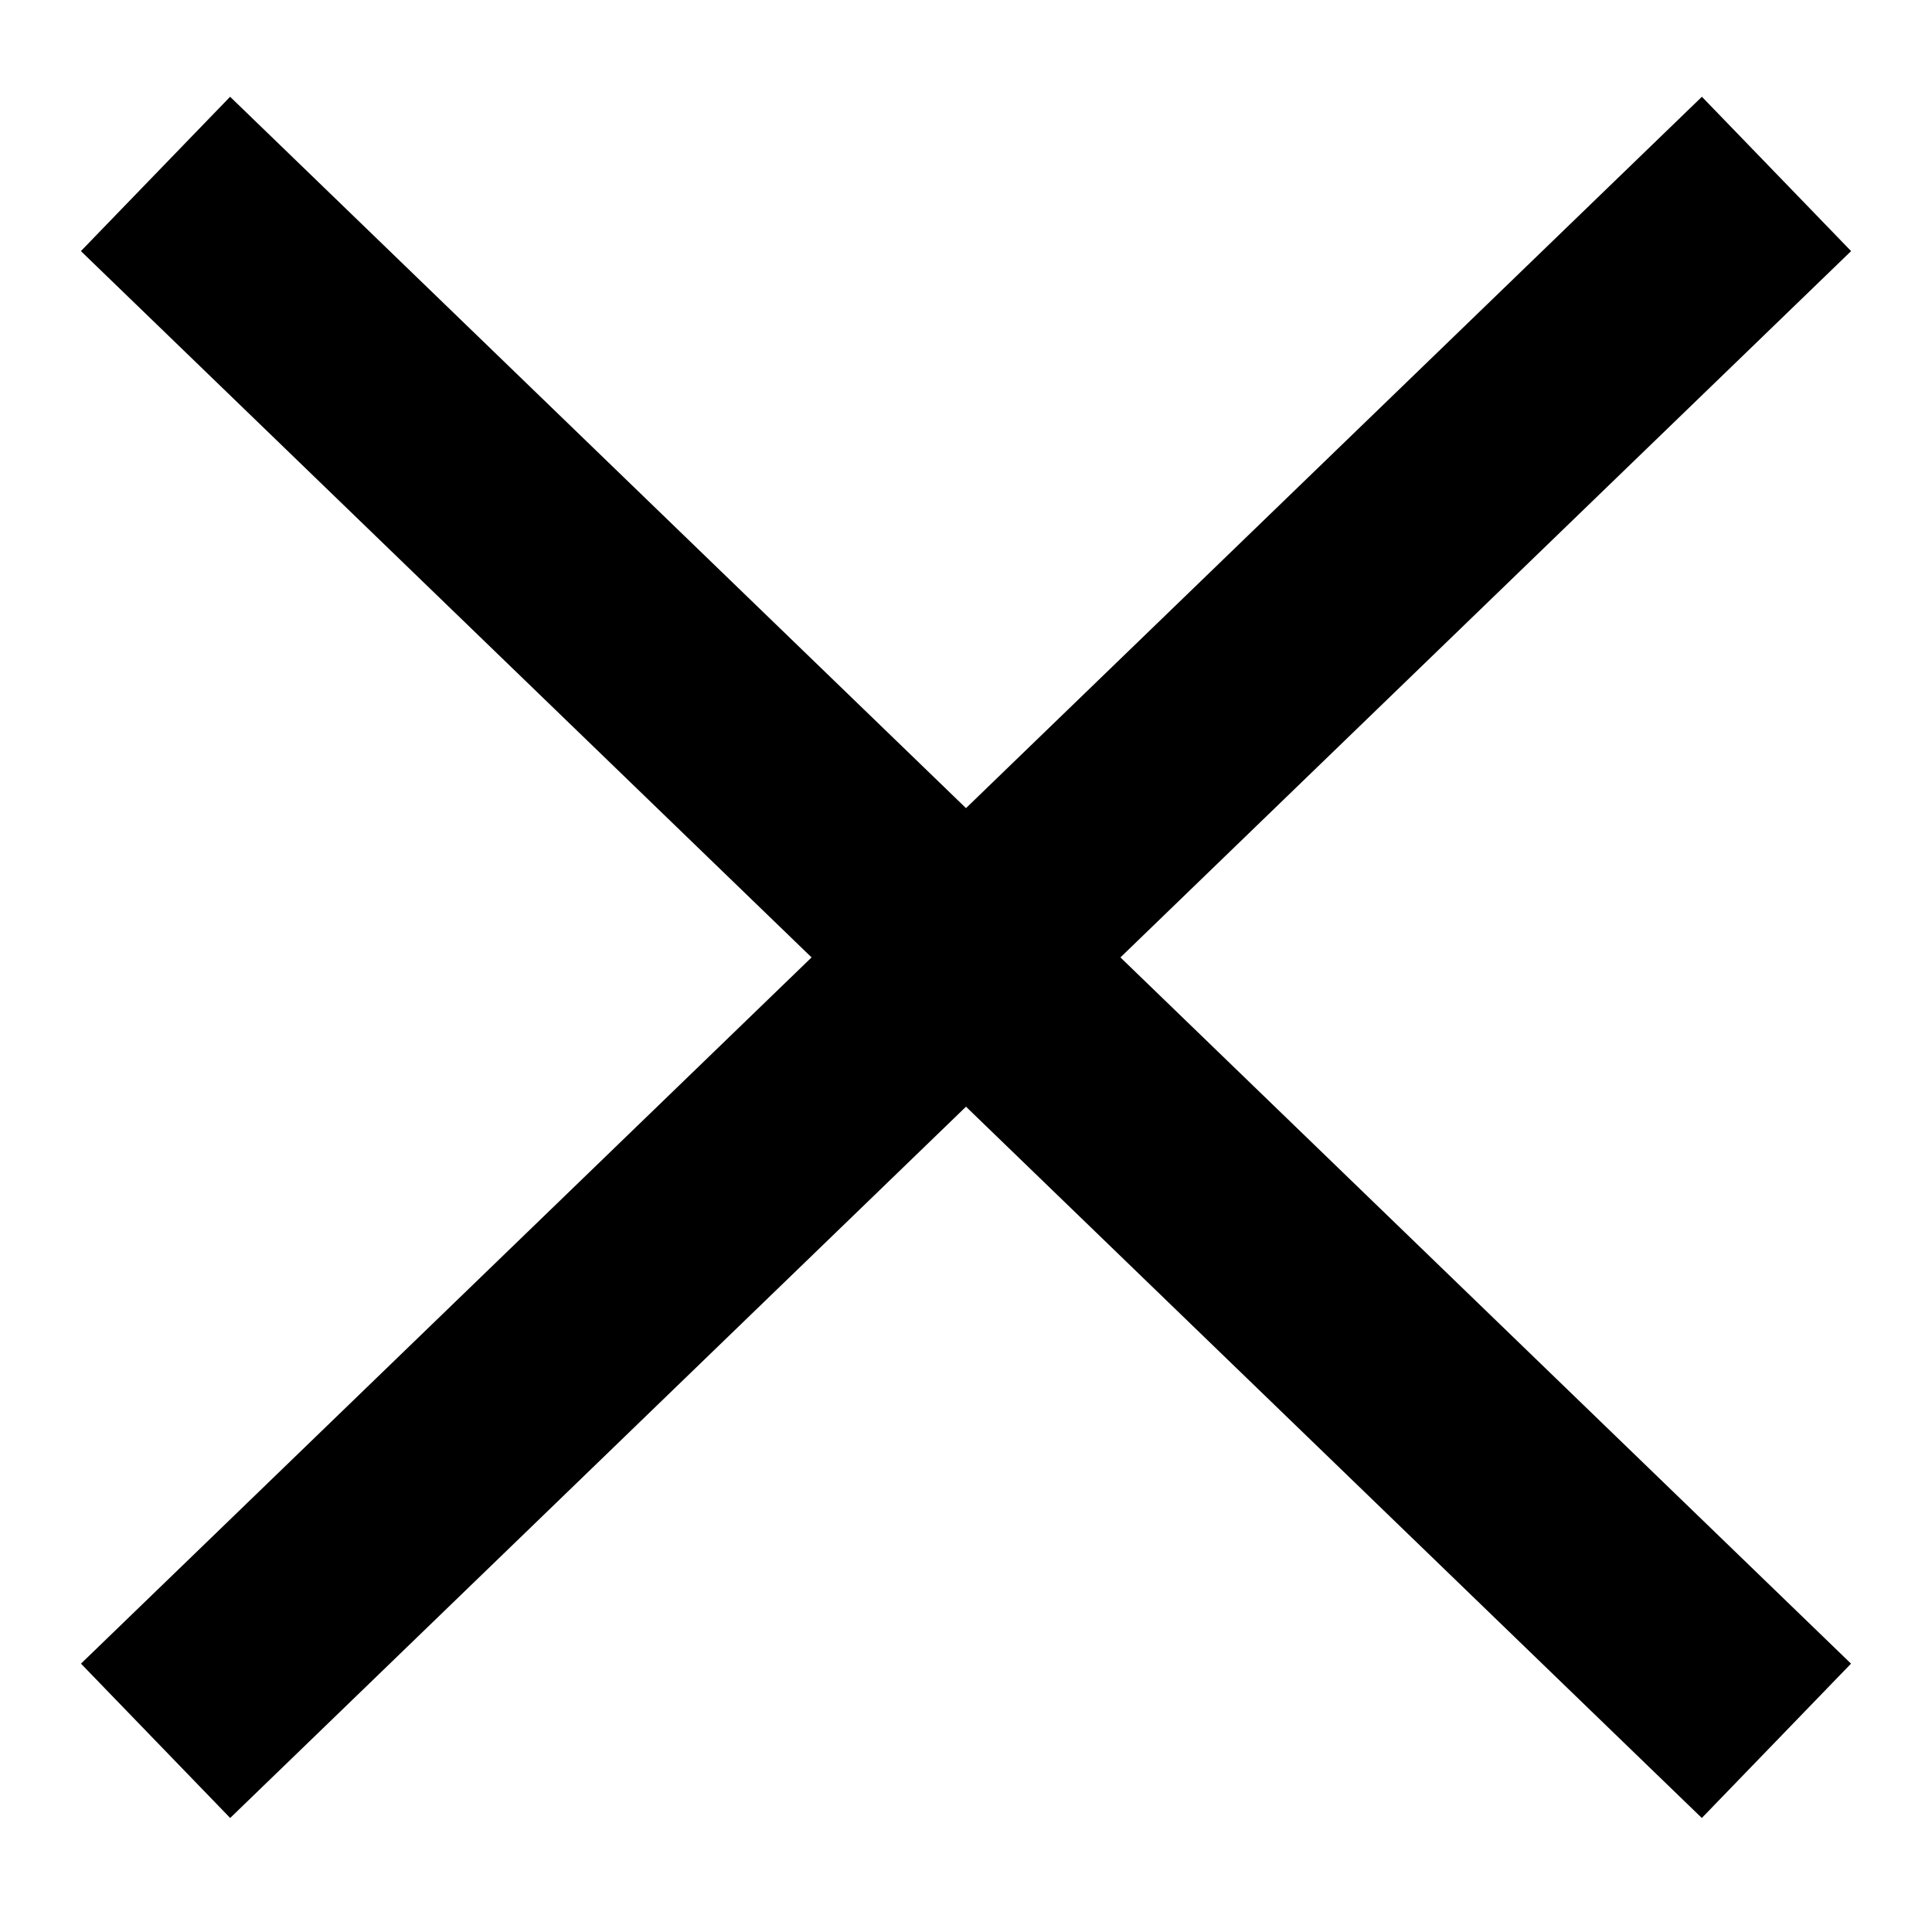 <?xml version="1.0" encoding="UTF-8"?>
<svg width="18px" height="18px" viewBox="0 0 18 18" version="1.1" xmlns="http://www.w3.org/2000/svg" xmlns:xlink="http://www.w3.org/1999/xlink">
    <title>icon-delete</title>
    <g id="Page-1" stroke="none" stroke-width="1" fill="none" fill-rule="evenodd">
        <g id="icon-delete" transform="translate(1, 1)" stroke="#000000" stroke-width="2">
            <line x1="8.178" y1="-2.581" x2="7.822" y2="18.42" id="Path" transform="translate(8, 7.92) rotate(45) translate(-8, -7.92) "></line>
            <line x1="7.822" y1="-2.581" x2="8.178" y2="18.42" id="Path" transform="translate(8, 7.92) rotate(-45) translate(-8, -7.92) "></line>
        </g>
    </g>
</svg>